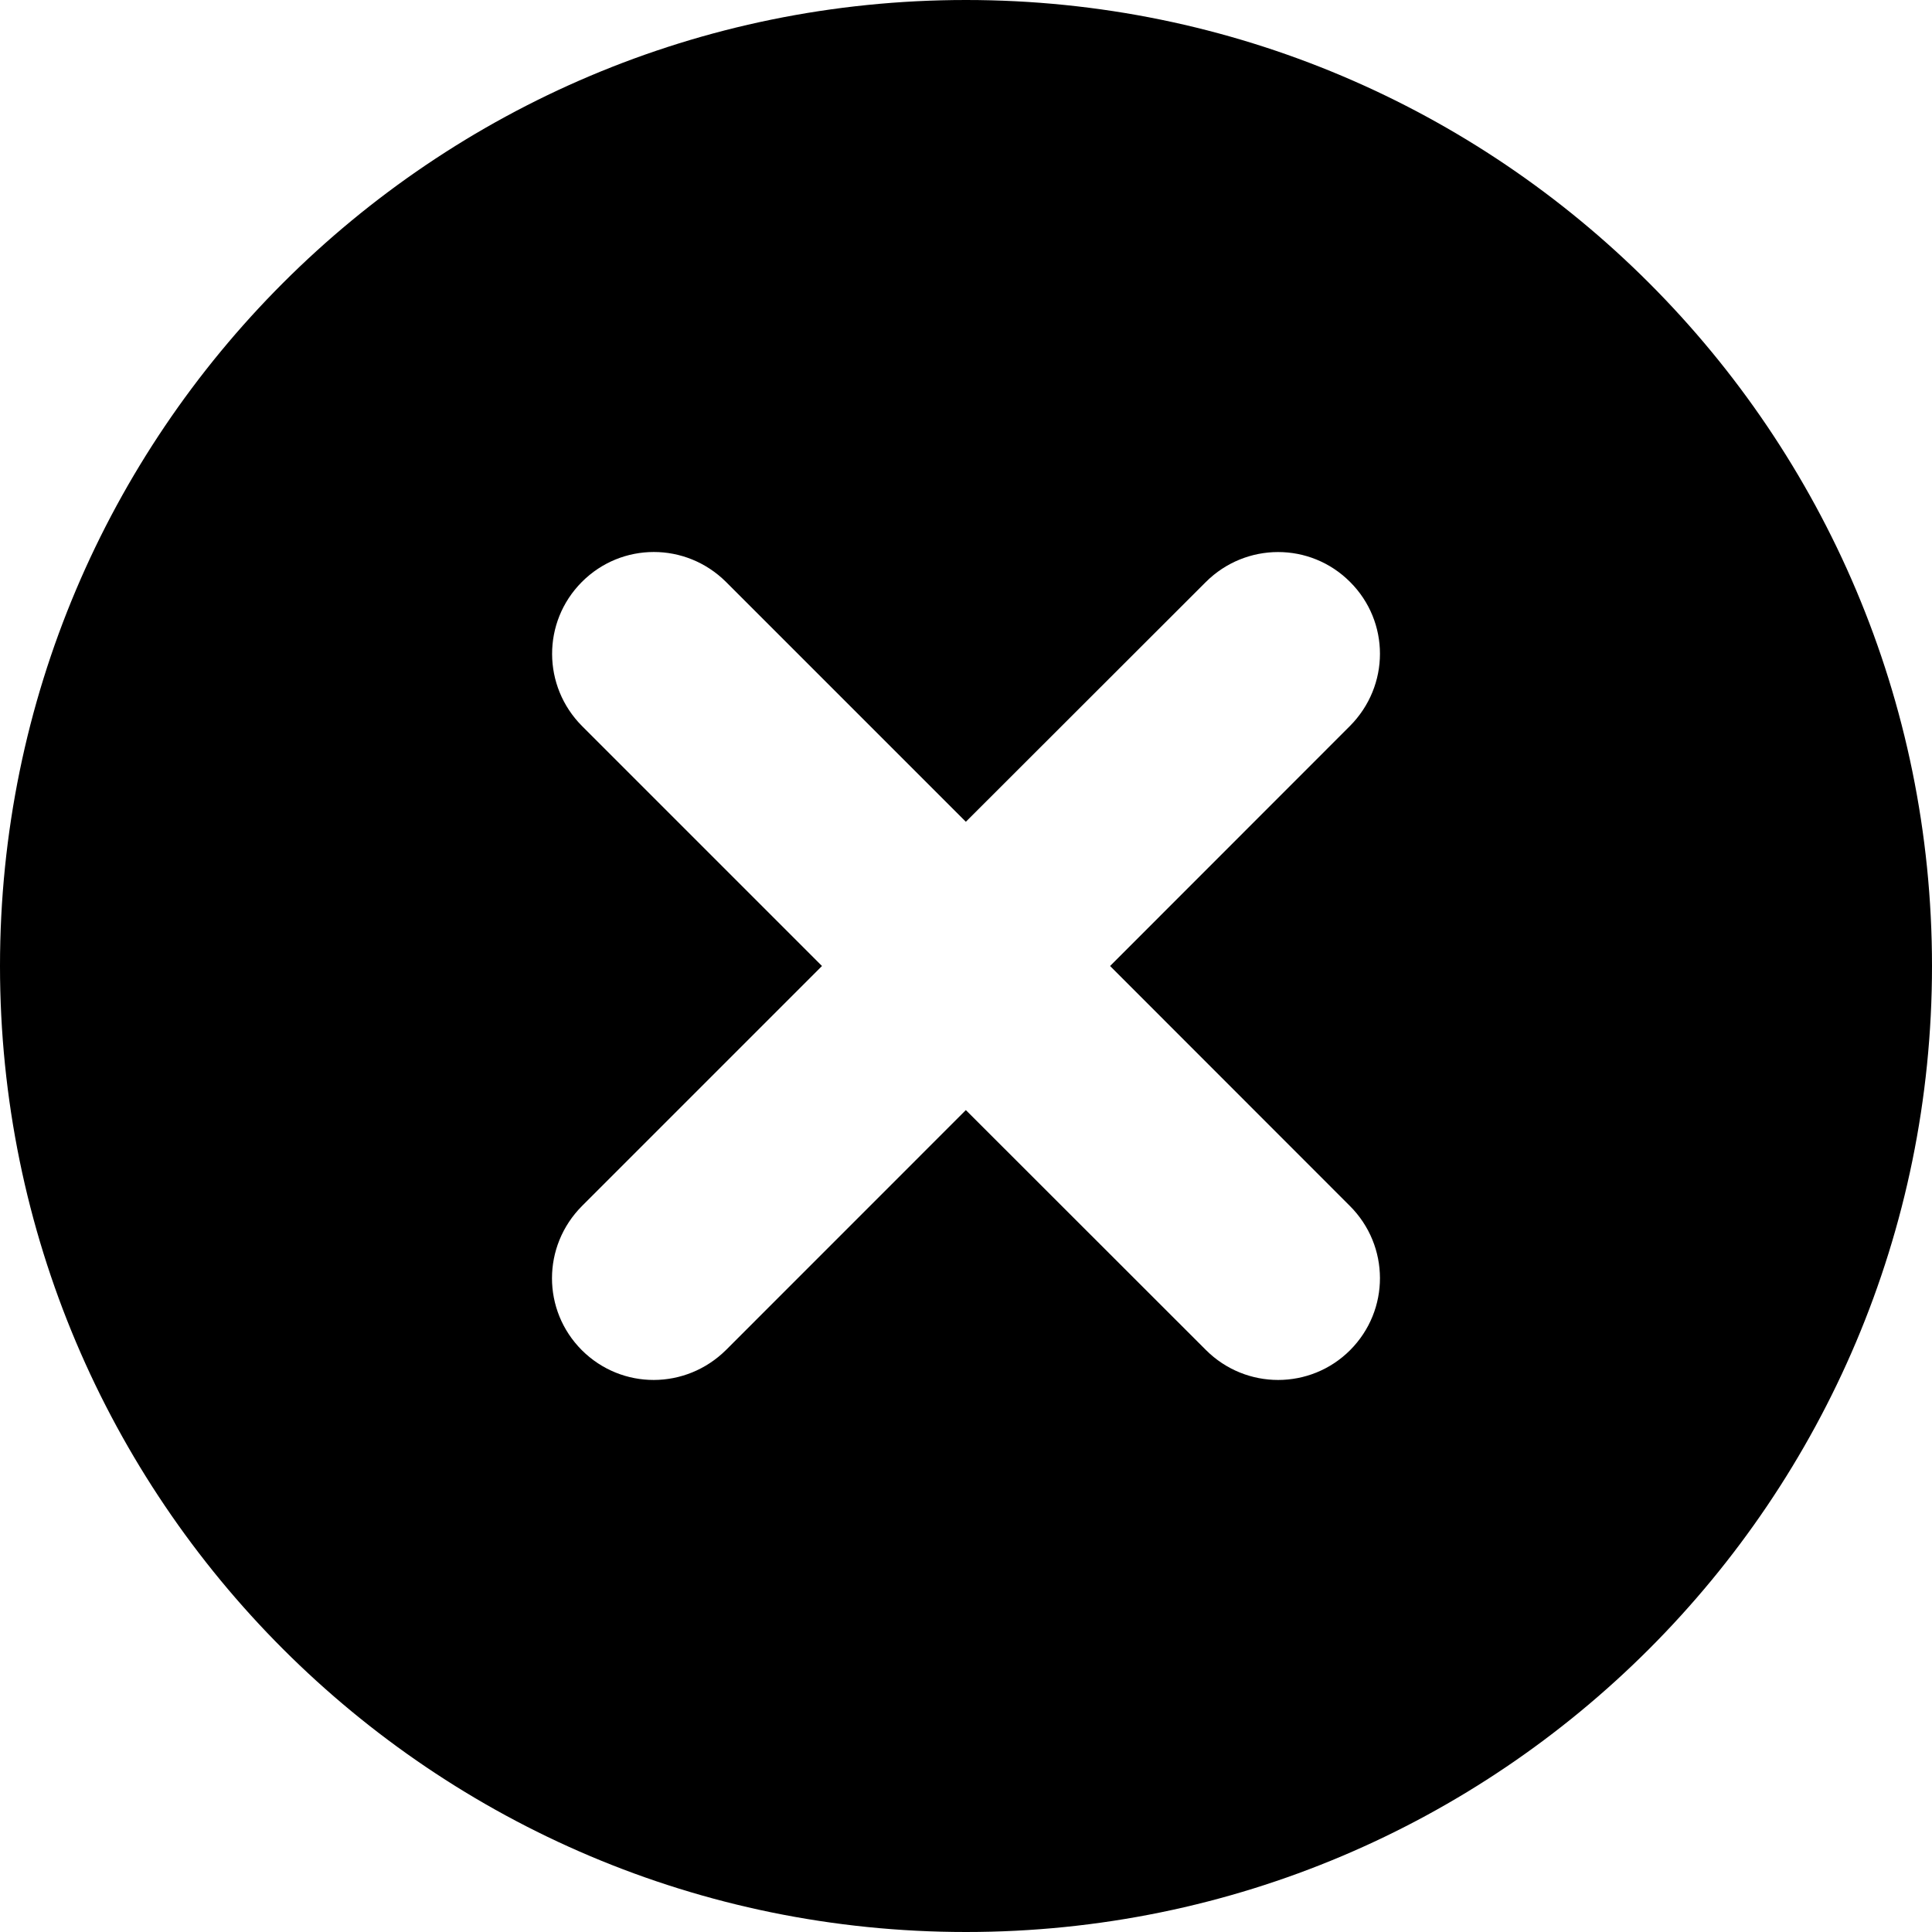 <svg width="26" height="26" viewBox="0 0 26 26" xmlns="http://www.w3.org/2000/svg">
<path fill="currentColor" fill-rule="evenodd" clip-rule="evenodd"
			d="M18.165 16.228C18.704 16.766 18.707 17.63 18.169 18.17C17.636
			18.703 16.768 18.707 16.228 18.167L12.998 14.939L9.771 18.167C9.23
			18.703 8.369 18.707 7.83 18.17C7.295 17.634 7.293
			16.77 7.834 16.228L11.062 13L7.834 9.772C7.299 9.236
			7.293 8.372 7.83 7.832C8.365 7.295 9.229 7.293
			9.771 7.832L12.998 11.059L16.228 7.832C16.765 7.297
			17.632 7.293 18.169 7.832C18.704 8.366 18.707 9.228
			18.165 9.772L14.939 13L18.165 16.228ZM13 0C5.822 0 0 5.822 0
			13C0 20.178 5.822 26 13 26C20.18 26 26 20.178 26 13C26 5.822 20.18 0 13 0Z"/>
</svg>
